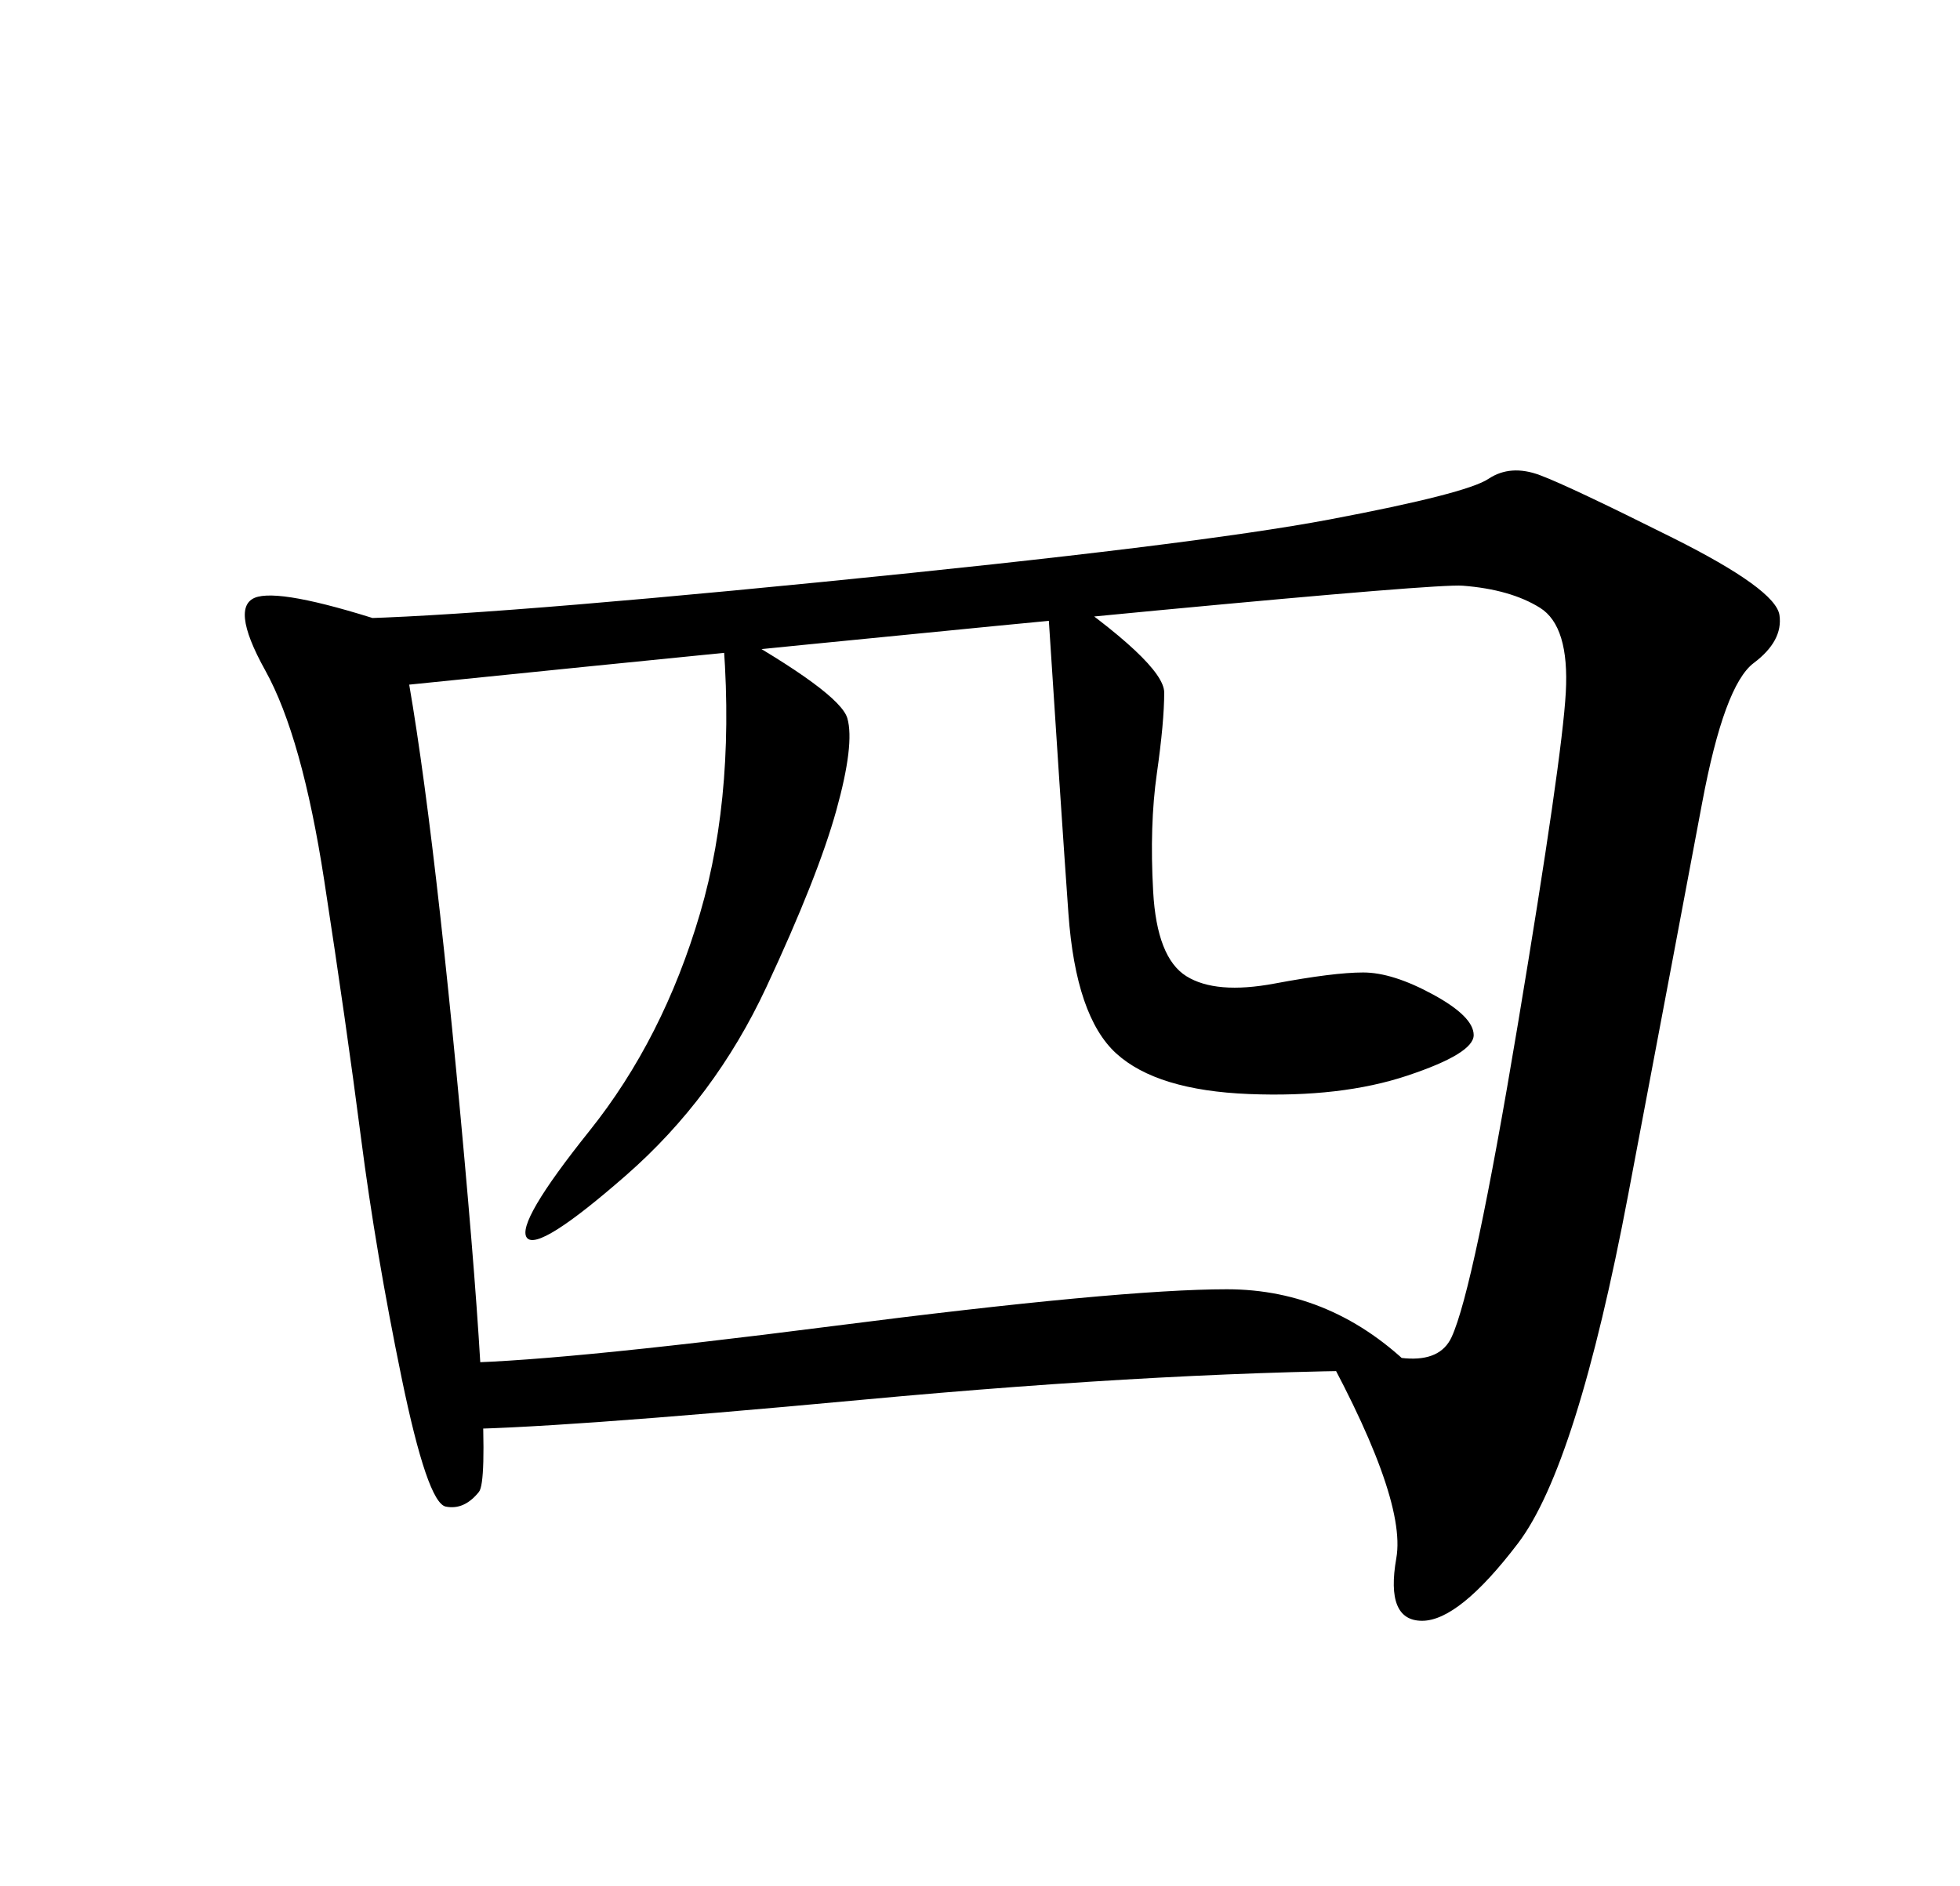 <?xml version="1.0" standalone="no"?>
<!DOCTYPE svg PUBLIC "-//W3C//DTD SVG 1.1//EN" "http://www.w3.org/Graphics/SVG/1.1/DTD/svg11.dtd" >
<svg xmlns="http://www.w3.org/2000/svg" xmlns:xlink="http://www.w3.org/1999/xlink" version="1.1" viewBox="-10 0 266 256">
   <path fill="currentColor"
d="M25 81q4 -1 19 4q4 18 8.5 66.5t2.5 51t-4.5 2t-6 -17.5t-5.5 -32.5t-5 -35t-8 -28.5t-1 -10zM75 159.5q-12 10.5 -13.5 8.5t8.5 -14.5t15 -29.5t3 -39q16 9 17 12.5t-1.5 12.5t-9.5 24t-19 25.5zM147 105q-1 7 -0.5 16t4.5 11.5t12 1t12 -1.5t9.5 3t5.5 5.5t-9 5.5
t-21.5 2.5t-18 -5.5t-6.5 -19t-3 -45q16 11 16 15t-1 11zM156.5 175q14.5 0 25.5 11q-32 0 -75 4t-56 4v-9q13 0 52 -5t53.5 -5zM228 90q-4 3 -7 19t-10 53t-15 47.5t-13 10.5t-3.5 -8.5t-11.5 -31.5q16 8 19 1.5t9 -42.5t6.5 -45t-3.5 -11.5t-10.5 -3t-153.5 14.5v-10
q16 0 66.5 -5t69 -8.5t21.5 -5.5t7 -0.5t18 8.5t14.5 10.5t-3.5 6.5z" />
</svg>
